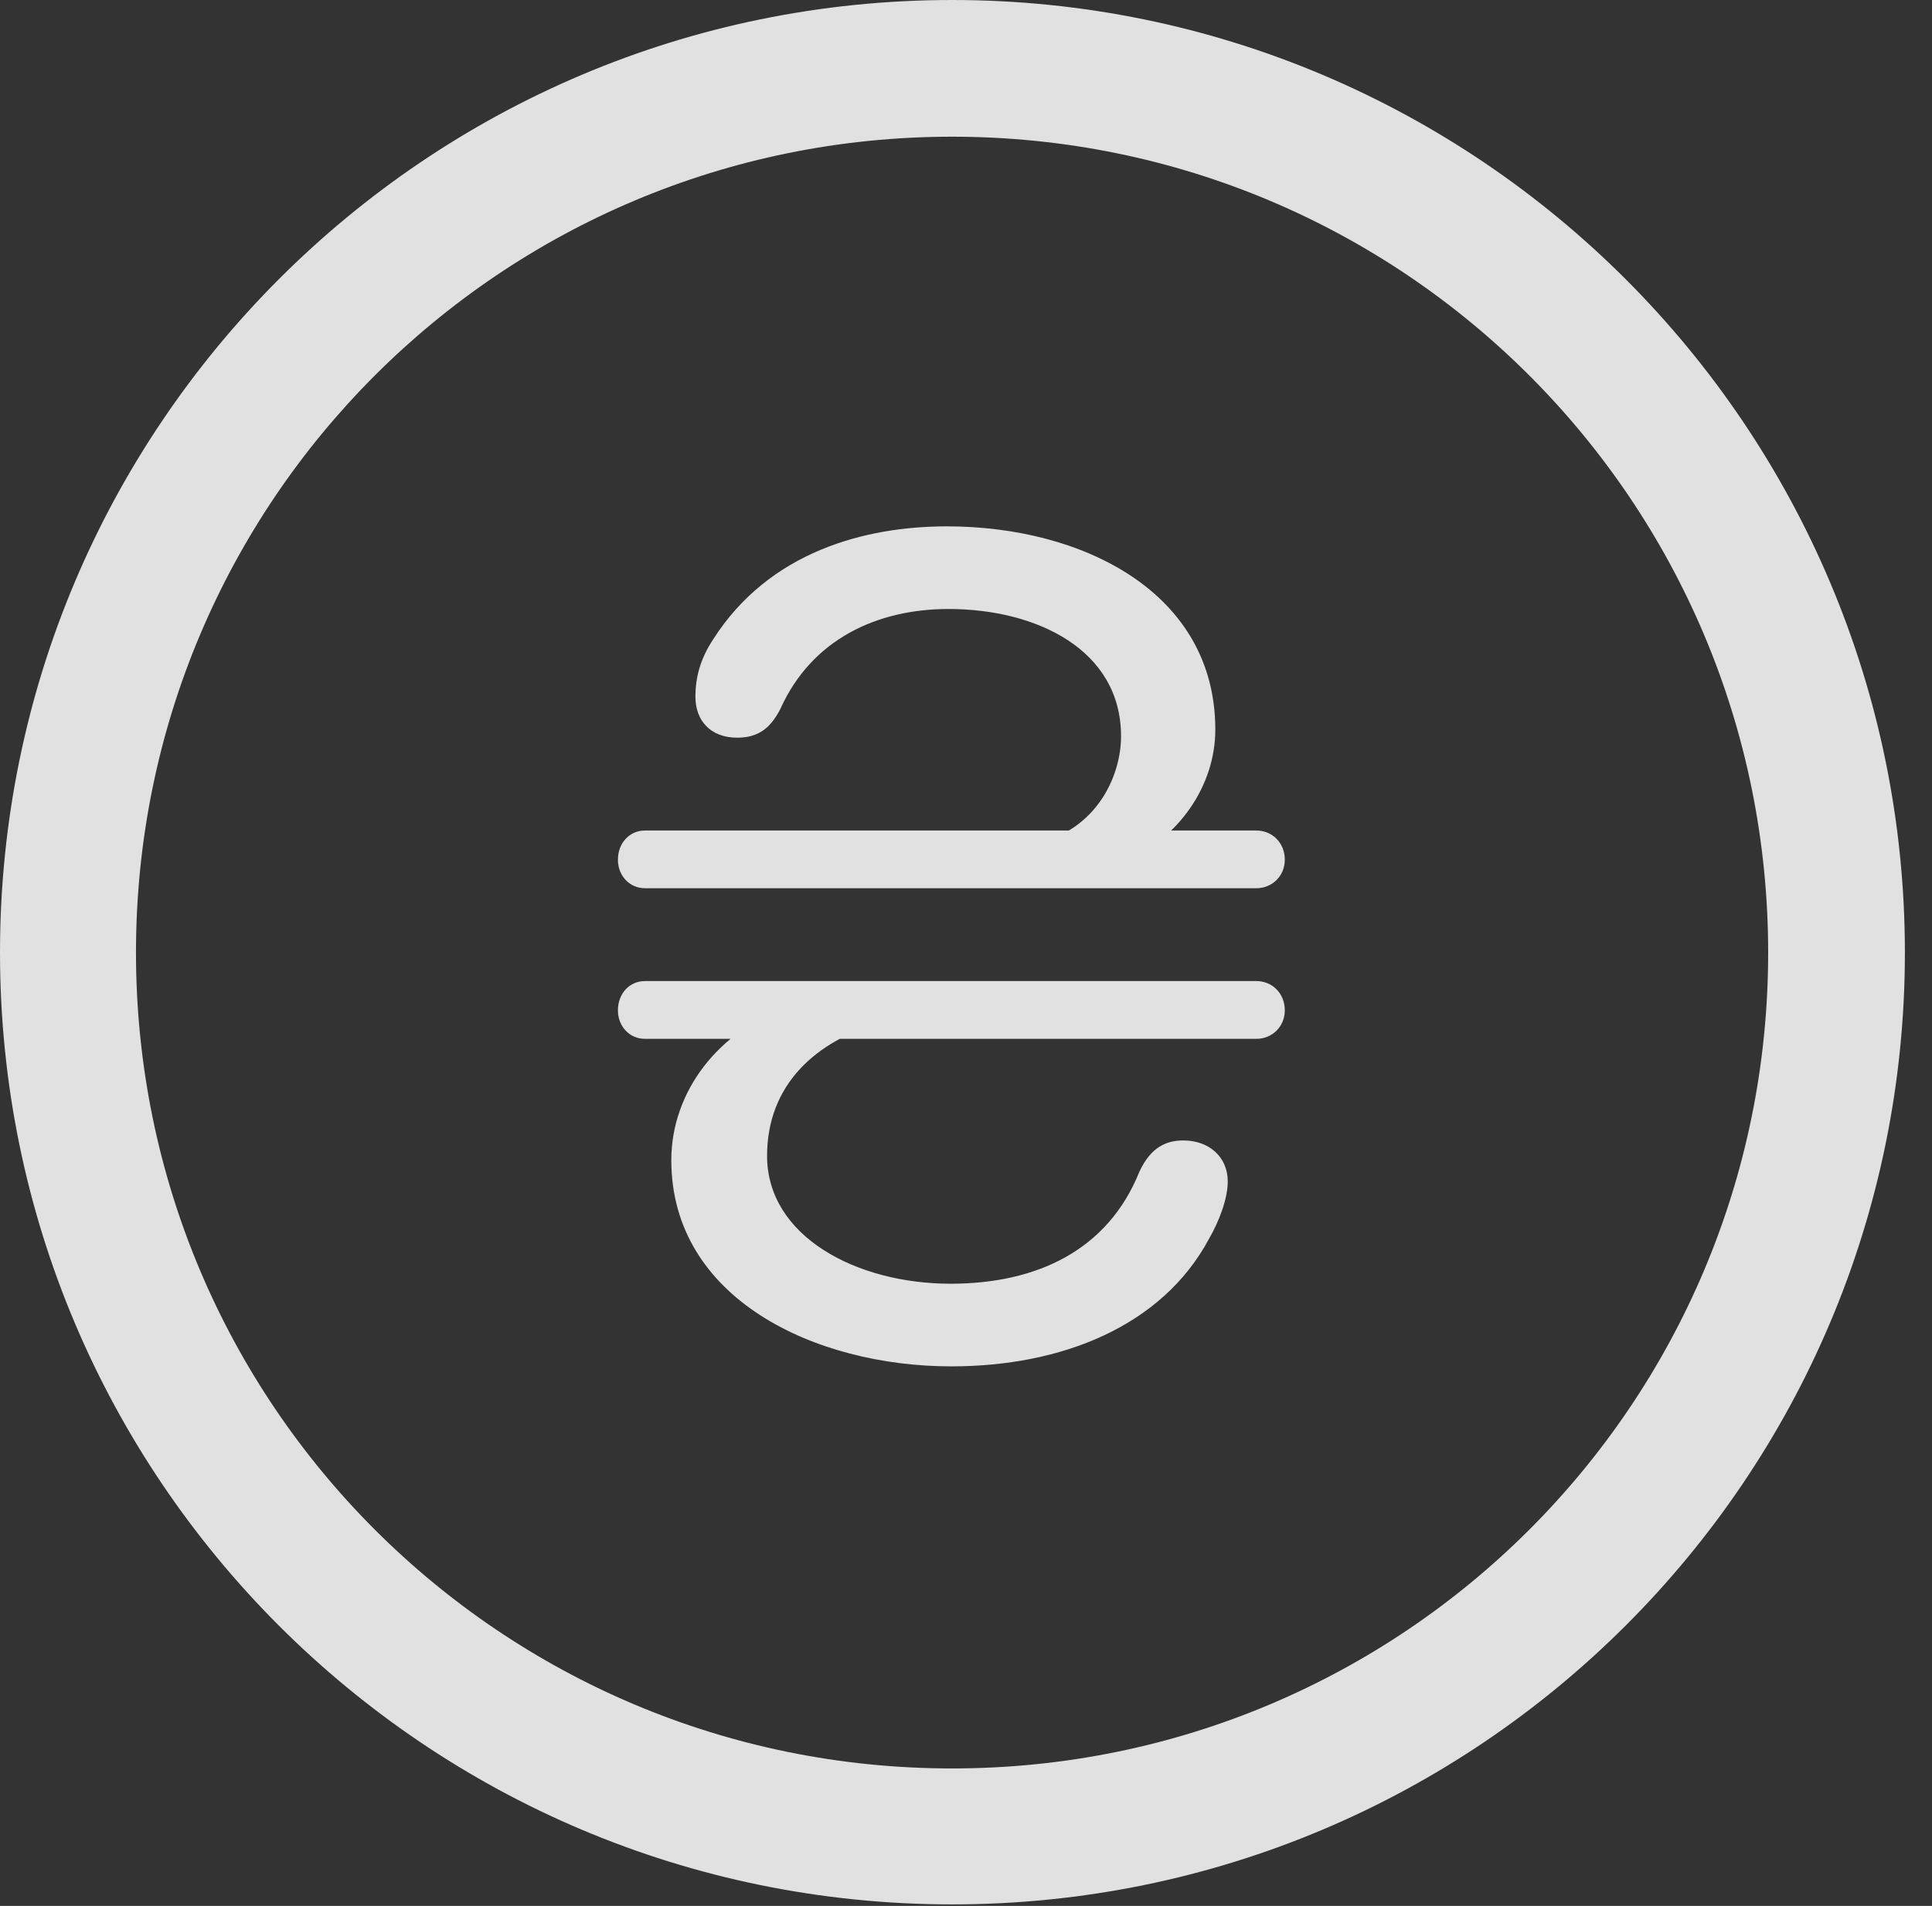 <?xml version="1.0" encoding="UTF-8"?>
<!--Generator: Apple Native CoreSVG 326-->
<!DOCTYPE svg
PUBLIC "-//W3C//DTD SVG 1.1//EN"
       "http://www.w3.org/Graphics/SVG/1.1/DTD/svg11.dtd">
<svg version="1.1" xmlns="http://www.w3.org/2000/svg" xmlns:xlink="http://www.w3.org/1999/xlink" viewBox="0 0 25.801 25.459">
 <rect x="0" y="0" width="25.801" height="25.459" fill="#333333" stroke="none"/>
 <g>
  <rect height="25.459" opacity="0" width="25.801" x="0" y="0"/>
  <path d="M12.715 25.439C19.736 25.439 25.439 19.746 25.439 12.725C25.439 5.703 19.736 0 12.715 0C5.693 0 0 5.703 0 12.725C0 19.746 5.693 25.439 12.715 25.439ZM12.715 23.623C6.689 23.623 1.816 18.75 1.816 12.725C1.816 6.699 6.689 1.826 12.715 1.826C18.74 1.826 23.613 6.699 23.613 12.725C23.613 18.75 18.74 23.623 12.715 23.623Z" fill="white" fill-opacity="0.85"/>
  <path d="M12.646 7.031C11.562 7.031 10.273 7.363 9.521 8.545C9.355 8.799 9.287 9.043 9.287 9.307C9.287 9.629 9.492 9.854 9.844 9.854C10.137 9.854 10.293 9.717 10.42 9.473C10.84 8.535 11.719 8.135 12.666 8.135C13.848 8.135 14.971 8.682 14.971 9.834C14.971 10.342 14.678 11.016 13.945 11.24L15 11.523C15.742 11.201 16.23 10.498 16.23 9.746C16.23 7.91 14.453 7.031 12.646 7.031ZM8.252 11.484C8.252 11.699 8.408 11.865 8.613 11.865L16.777 11.865C16.992 11.865 17.158 11.699 17.158 11.484C17.158 11.26 16.992 11.094 16.777 11.094L8.613 11.094C8.408 11.094 8.252 11.26 8.252 11.484ZM8.252 13.496C8.252 13.711 8.408 13.877 8.613 13.877L16.777 13.877C16.992 13.877 17.158 13.711 17.158 13.496C17.158 13.271 16.992 13.105 16.777 13.105L8.613 13.105C8.408 13.105 8.252 13.271 8.252 13.496ZM12.705 18.252C14.18 18.252 15.518 17.715 16.143 16.553C16.279 16.318 16.396 16.016 16.396 15.781C16.396 15.459 16.152 15.234 15.801 15.234C15.518 15.234 15.342 15.381 15.215 15.654C14.795 16.699 13.848 17.148 12.695 17.148C11.435 17.148 10.244 16.514 10.244 15.44C10.244 14.502 10.879 13.896 11.816 13.643L10.537 13.447C9.6 13.76 8.965 14.58 8.965 15.498C8.965 17.344 10.879 18.252 12.705 18.252Z" fill="white" fill-opacity="0.85"/>
 </g>
</svg>
